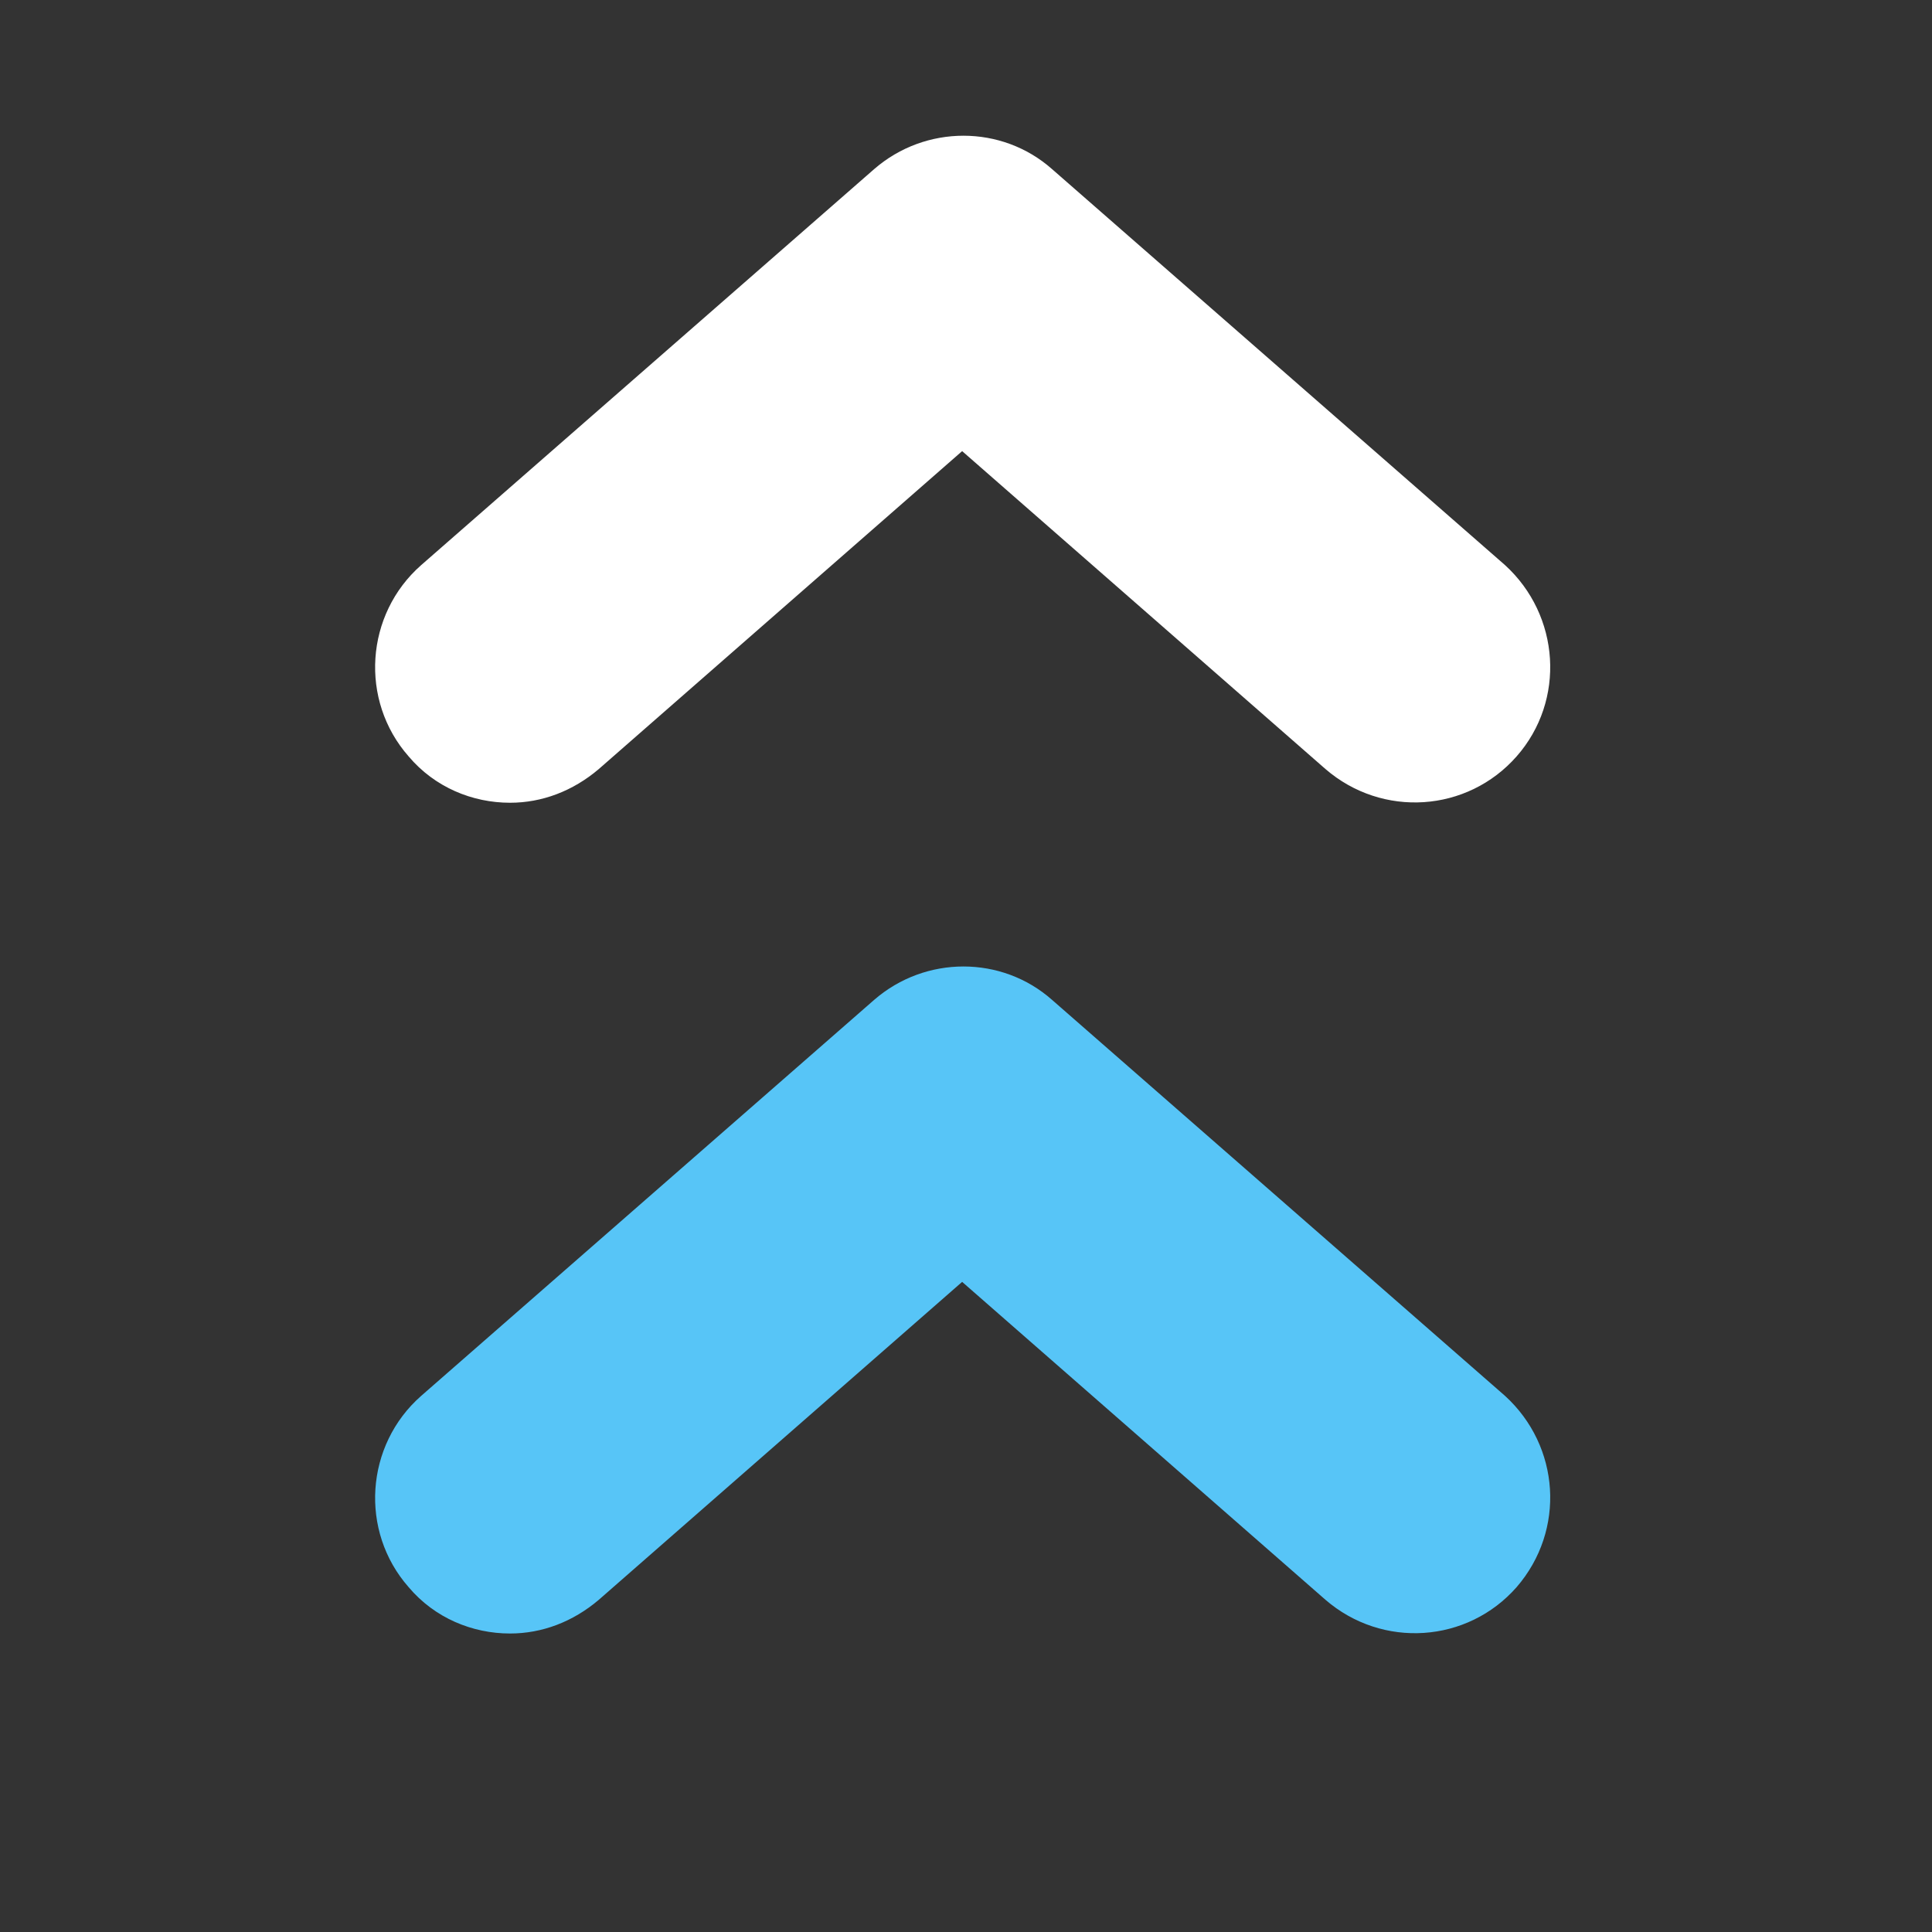 <?xml version="1.0" encoding="utf-8"?>
<!-- Generator: Adobe Illustrator 21.0.0, SVG Export Plug-In . SVG Version: 6.00 Build 0)  -->
<svg version="1.1" id="图层_1" xmlns="http://www.w3.org/2000/svg" xmlns:xlink="http://www.w3.org/1999/xlink" x="0px" y="0px"
	 viewBox="0 0 200 200" style="enable-background:new 0 0 200 200;" xml:space="preserve">
<rect x="0" y="0" width="200" height="200" fill="#333333" stroke="none"/>
<style type="text/css">
	.st0{fill:#FFFFFF;}
	.st1{fill:#57C5F7;}
</style>
<path class="st0" d="M157,78.3c-5.1,5.8-13.9,6.4-19.8,1.3L99.6,46.7L62,79.6c-2.7,2.3-5.9,3.5-9.2,3.5c-3.9,0-7.8-1.6-10.5-4.8
	c-5.1-5.8-4.5-14.7,1.3-19.8l46.9-41c5.3-4.6,13.2-4.6,18.4,0l46.9,41C161.5,63.7,162.1,72.5,157,78.3z"/>
<path class="st1" d="M157,164.3c-5.1,5.8-13.9,6.4-19.8,1.3l-37.6-32.9L62,165.6c-2.7,2.3-5.9,3.5-9.2,3.5c-3.9,0-7.8-1.6-10.5-4.8
	c-5.1-5.8-4.5-14.7,1.3-19.8l46.9-41c5.3-4.6,13.2-4.6,18.4,0l46.9,41C161.5,149.7,162.1,158.4,157,164.3z"/>
</svg>
